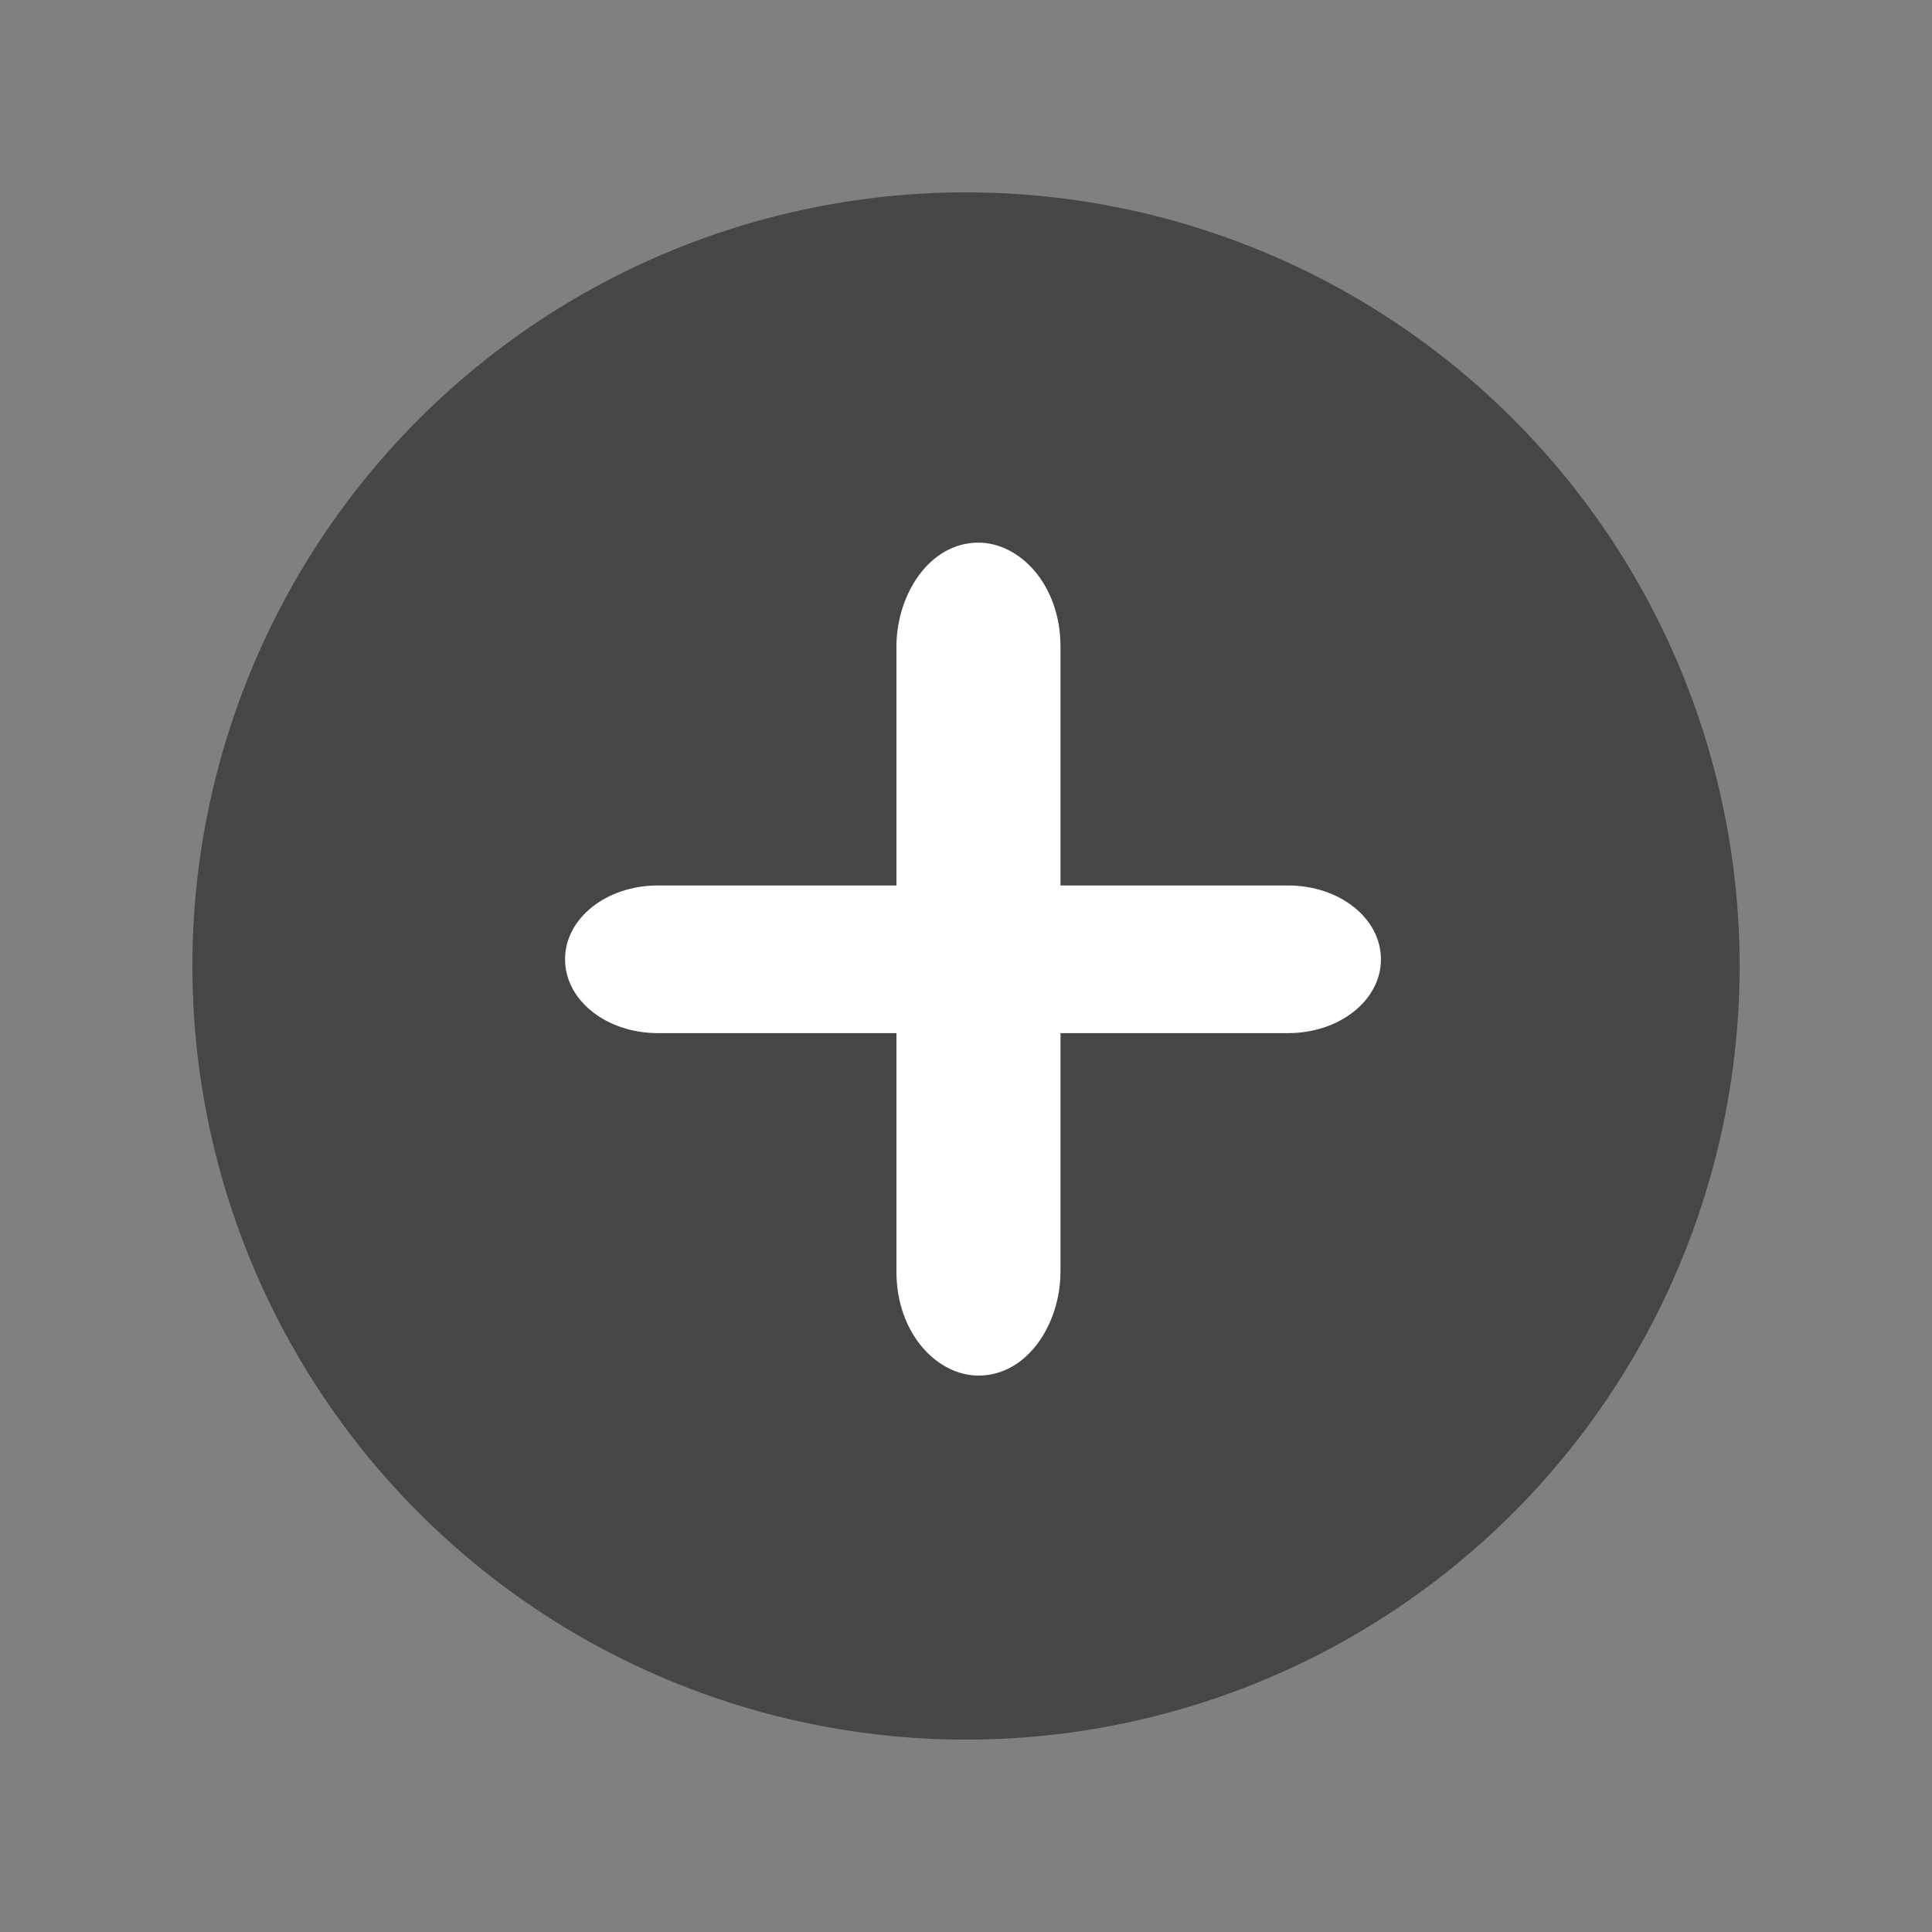 <svg xmlns="http://www.w3.org/2000/svg" width="71.15" height="71.15" viewBox="0 0 71.15 71.15"><rect x="0" y="0" width="71.15" height="71.15" fill="#808080" stroke="none"/><g transform="translate(-588.187 -1444)"><ellipse cx="28.49" cy="28.49" rx="28.49" ry="28.49" transform="translate(604.847 1444) rotate(17)" fill="#464646"/><g transform="translate(608.991 1463.984)"><path d="M601.25,498.909c0-1.917,1.208-3.834,3.021-3.834,1.51,0,3.021,1.534,3.021,3.834v23.007c0,1.917-1.208,3.834-3.021,3.834-1.51,0-3.021-1.534-3.021-3.834Z" transform="translate(-589.041 -495.075)" fill="#fff"/><path d="M606.937,516.723c1.9,0,3.424,1.208,3.424,2.719s-1.522,2.719-3.424,2.719h-23.2c-1.9,0-3.423-1.208-3.423-2.719s1.522-2.719,3.423-2.719Z" transform="translate(-580.309 -504.098)" fill="#fff"/></g></g></svg>